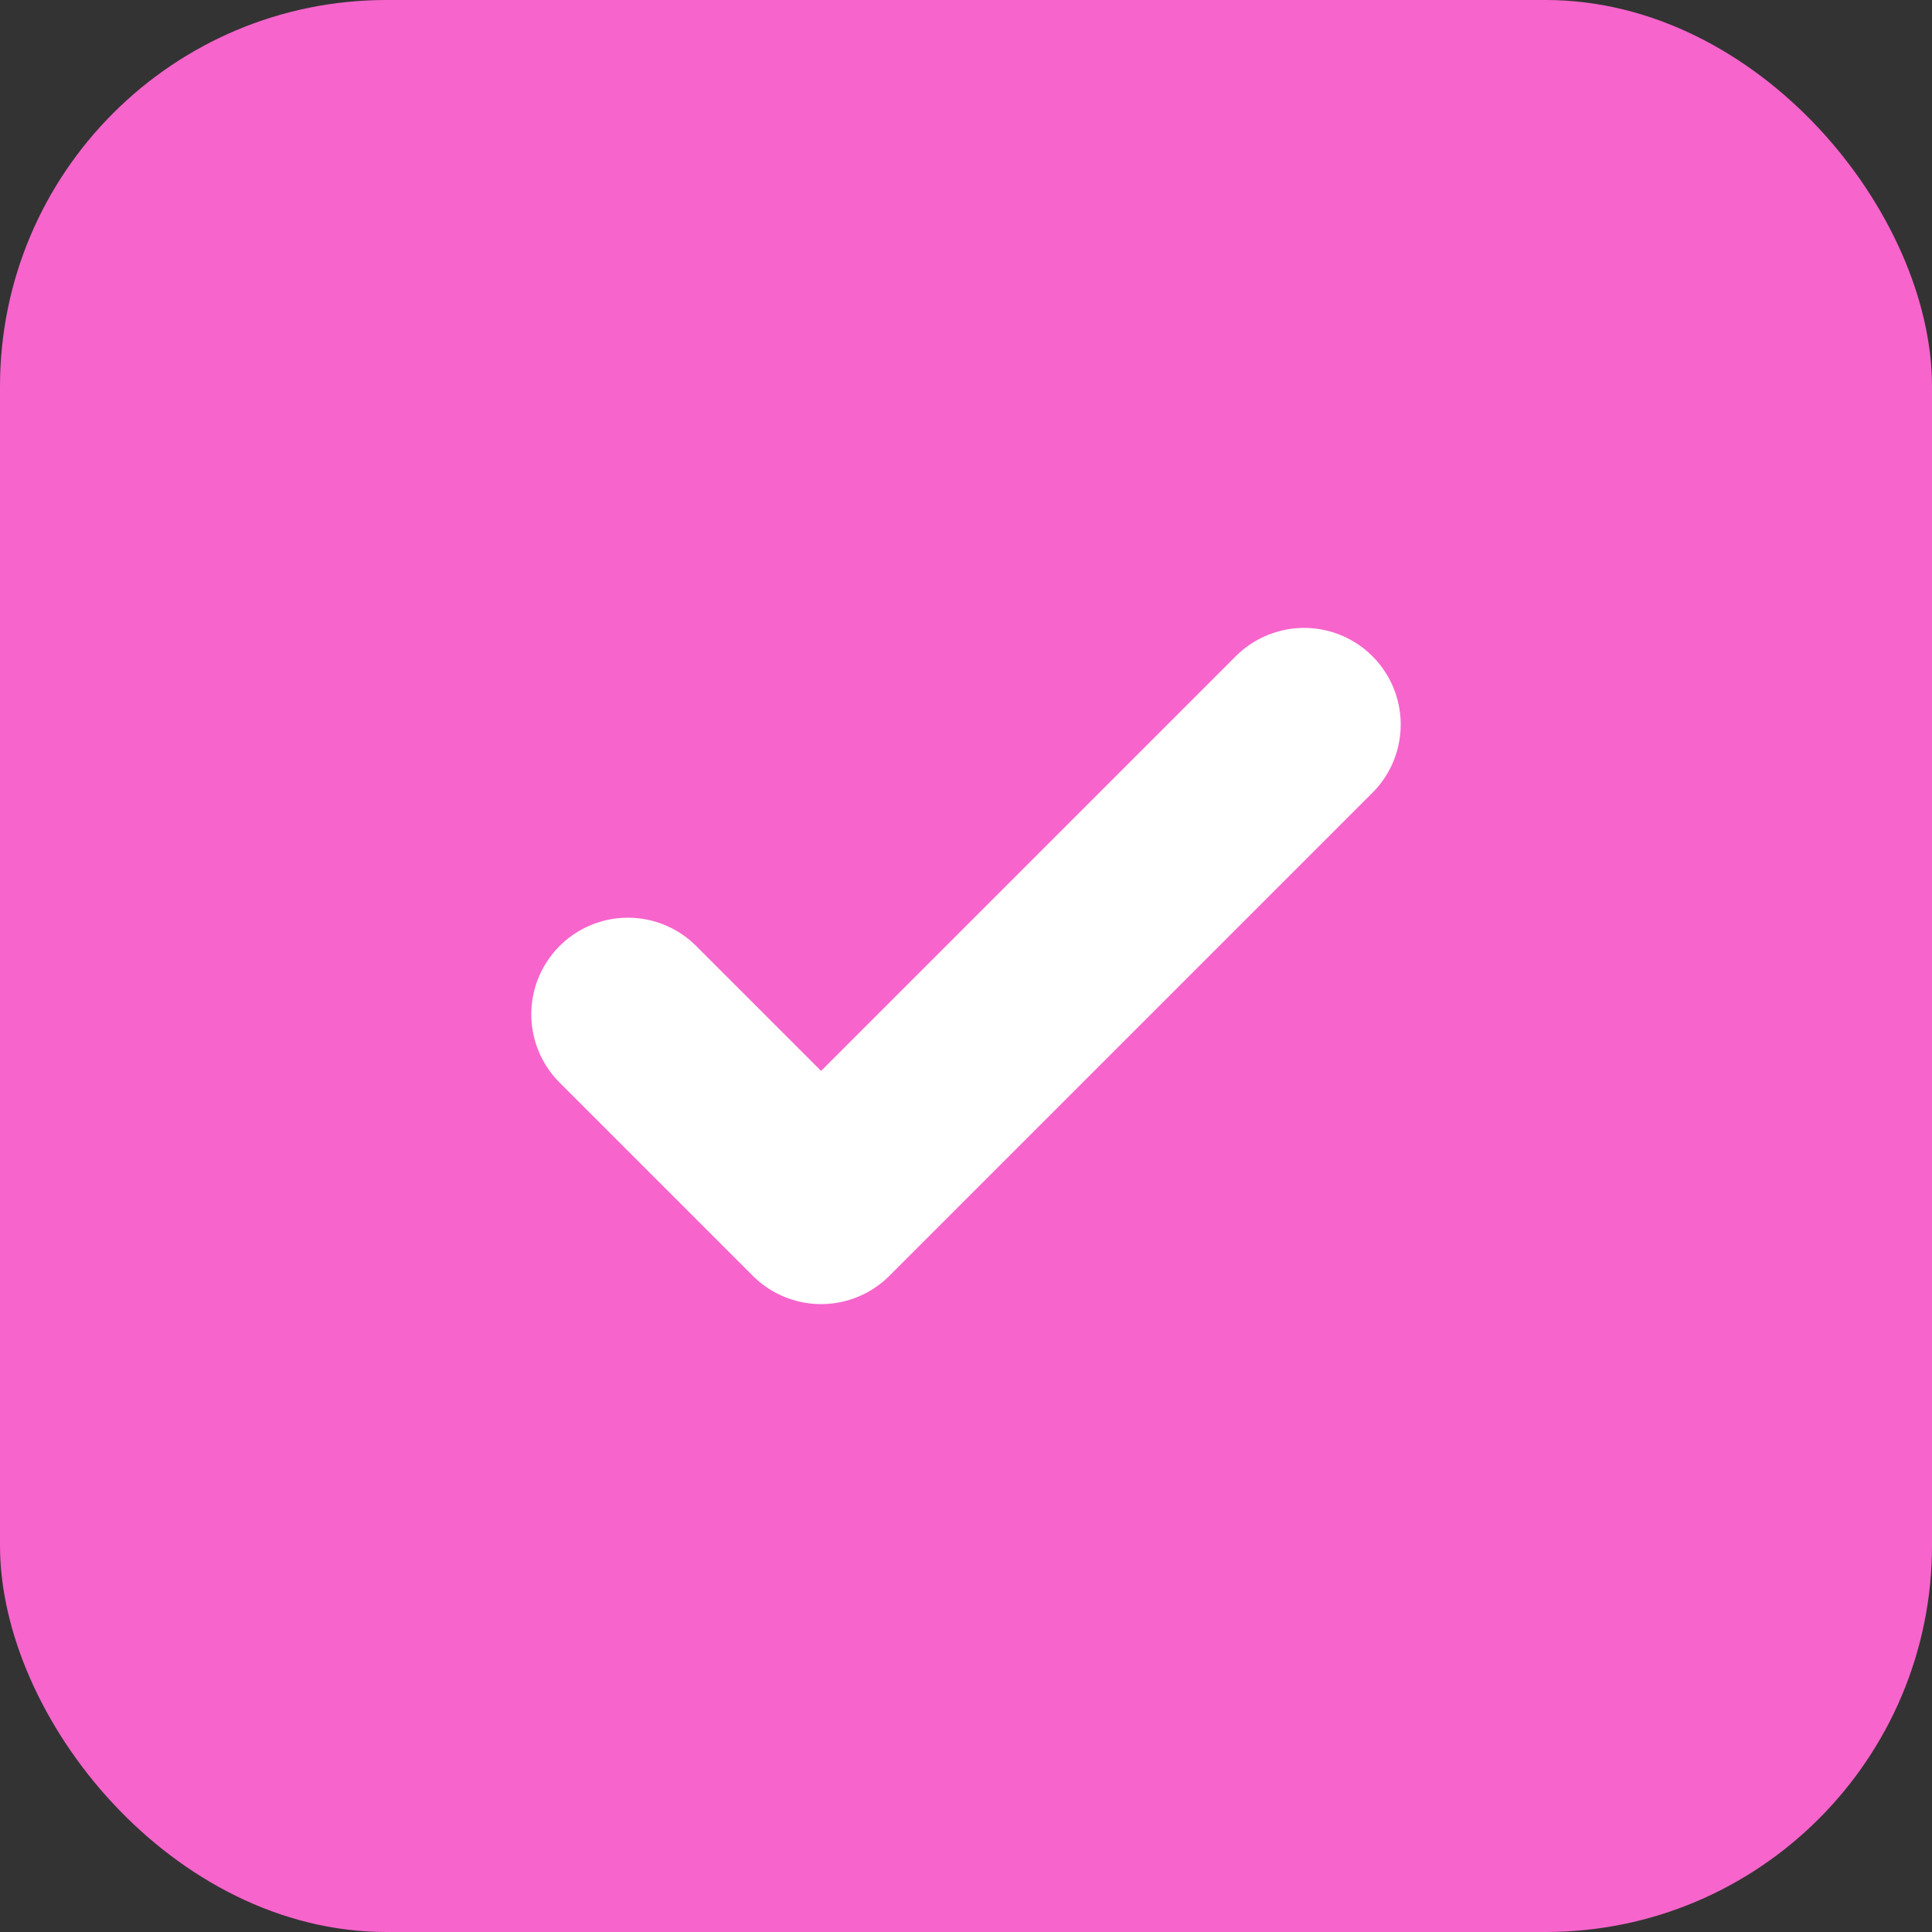 <svg width="20" height="20" viewBox="0 0 20 20" fill="none" xmlns="http://www.w3.org/2000/svg">
<rect x="0" y="0" width="20" height="20" fill="#333333" stroke="none"/>
<rect width="20" height="20" rx="4" fill="#F764CC"/>
<path d="M6.5 10.5L8.5 12.5L13.5 7.5" stroke="white" stroke-width="2" stroke-linecap="round" stroke-linejoin="round"/>
</svg>

